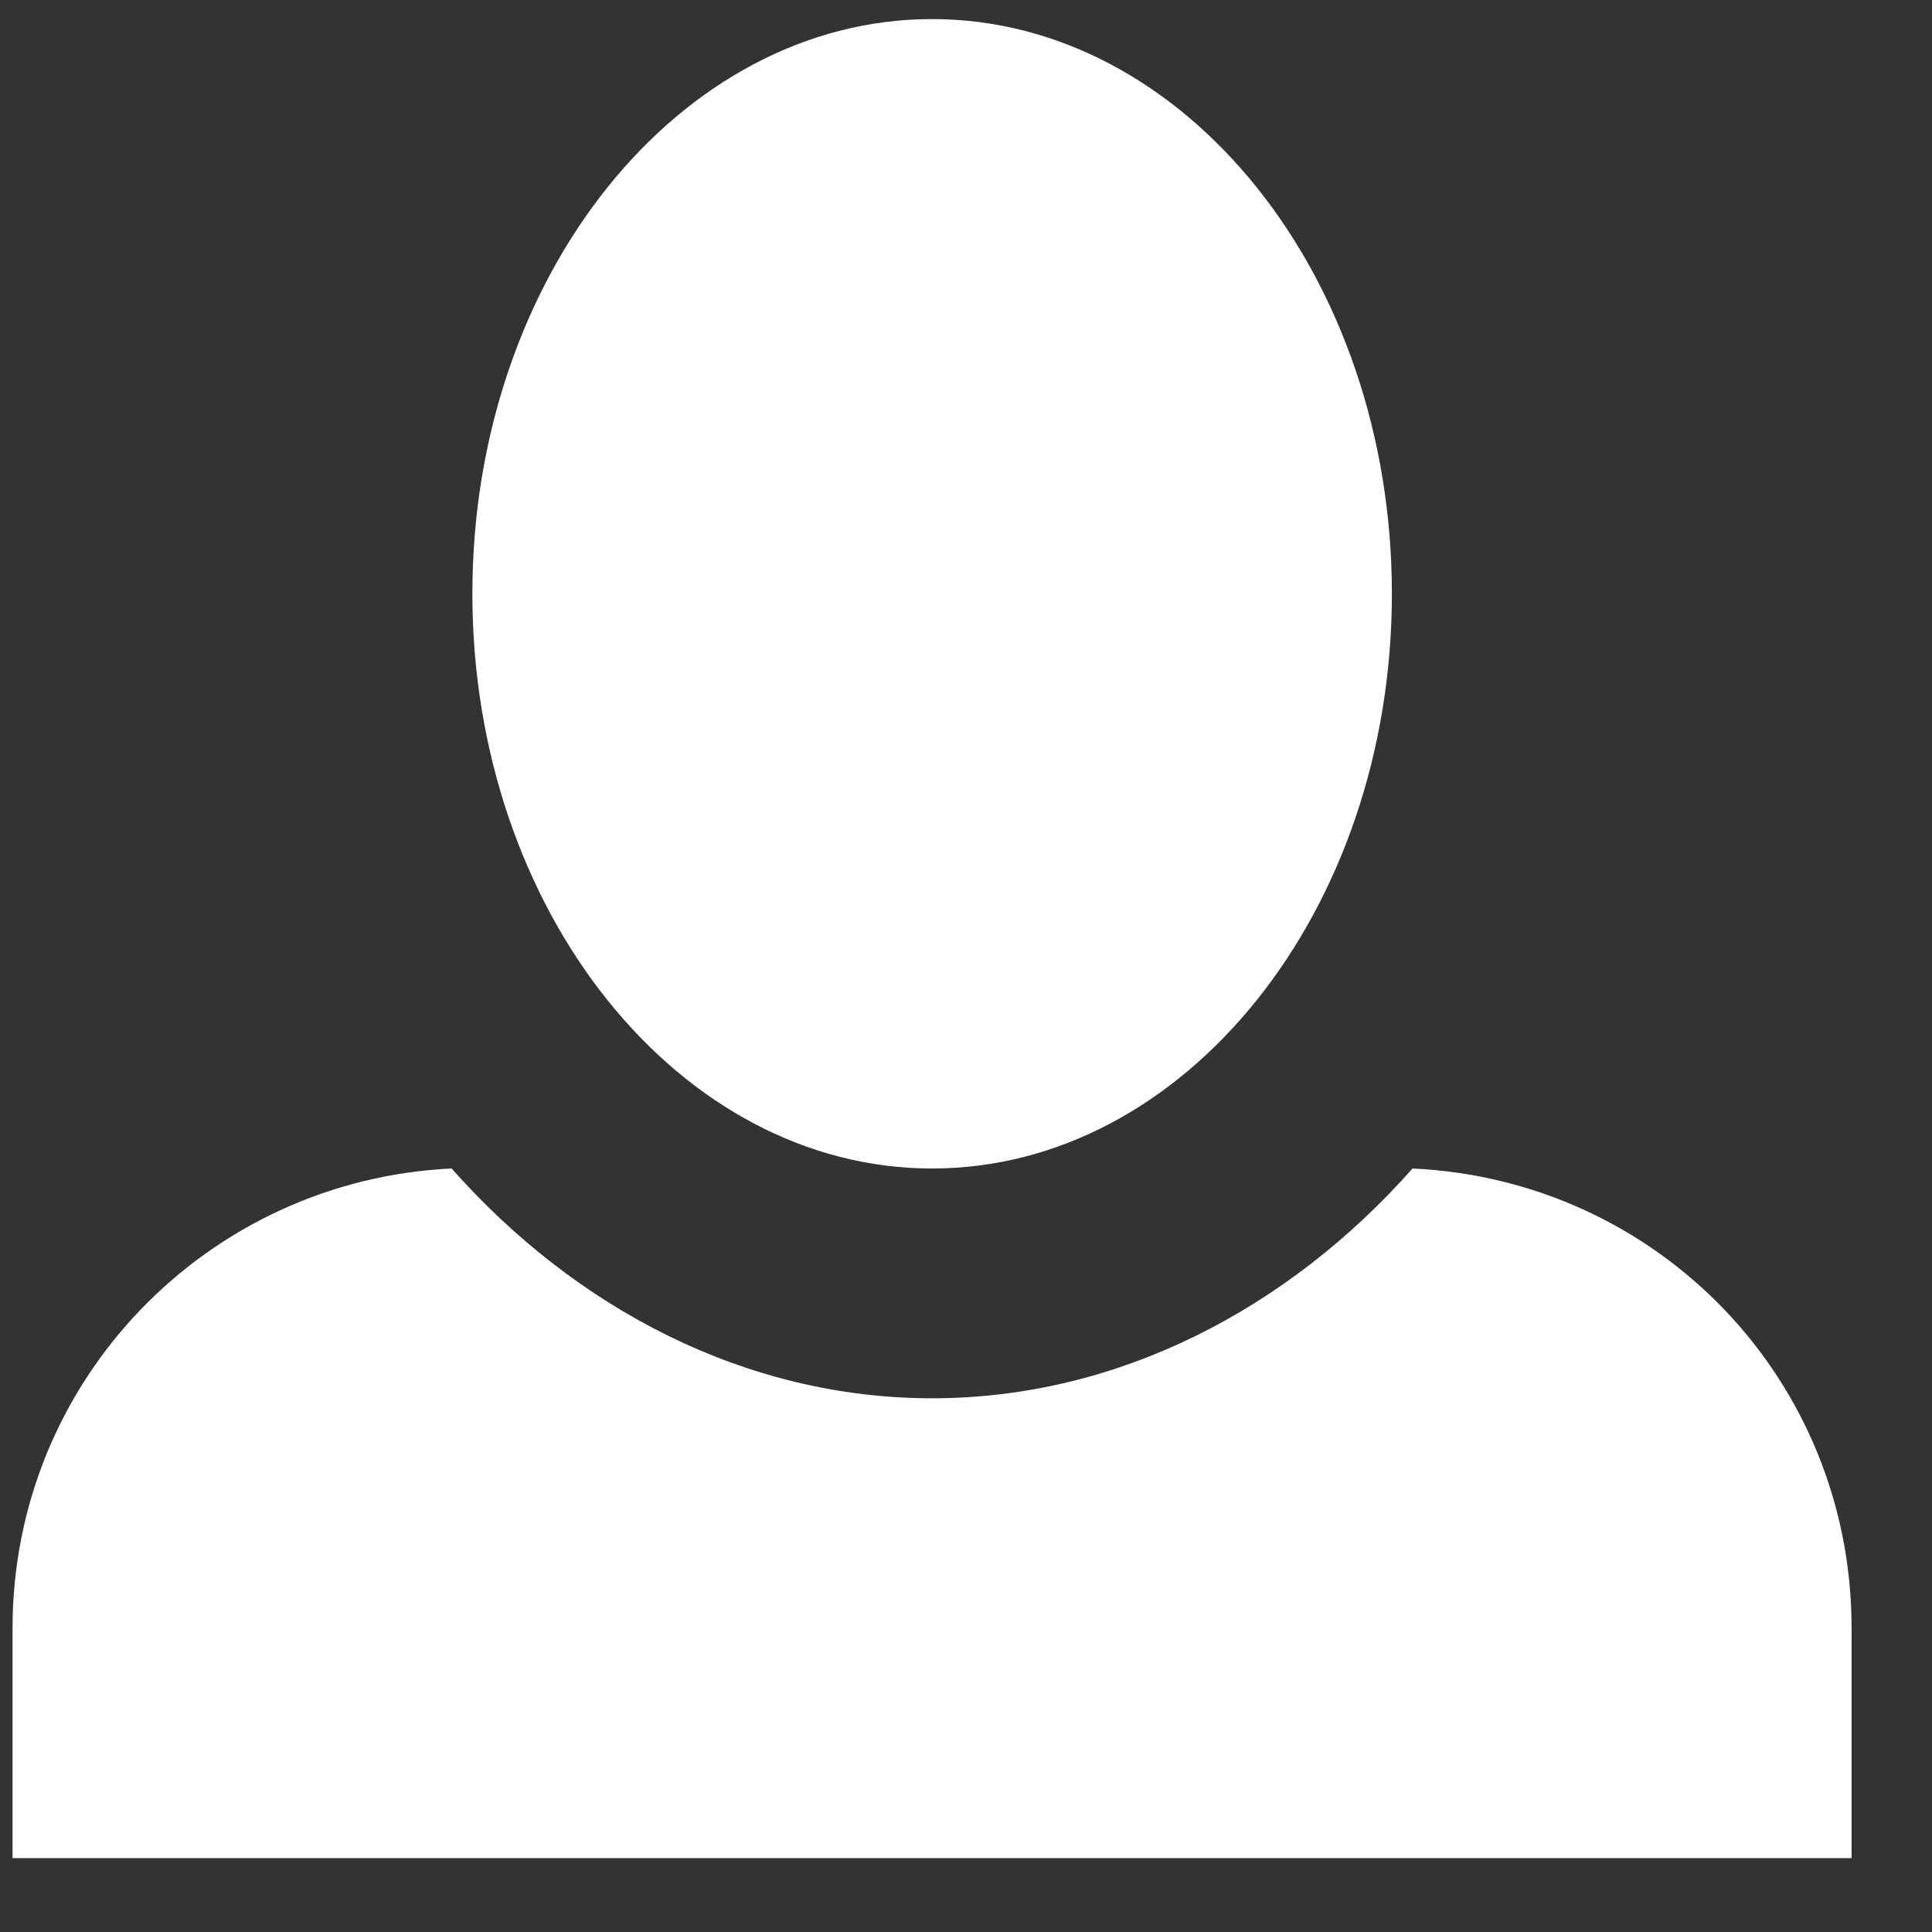 <svg width="16" height="16" viewBox="0 0 16 16" fill="none" xmlns="http://www.w3.org/2000/svg">
<rect x="0" y="0" width="16" height="16" fill="#333333" stroke="none"/>
<path d="M7.719 0.158C5.625 0.158 3.912 2.29 3.912 4.917C3.912 7.544 5.625 9.677 7.719 9.677C9.813 9.677 11.527 7.544 11.527 4.917C11.527 2.29 9.813 0.158 7.719 0.158ZM3.74 9.677C1.722 9.772 0.104 11.428 0.104 13.484V15.388H15.334V13.484C15.334 11.428 13.735 9.772 11.698 9.677C10.67 10.838 9.261 11.58 7.719 11.58C6.177 11.58 4.768 10.838 3.74 9.677Z" fill="white"/>
</svg>
